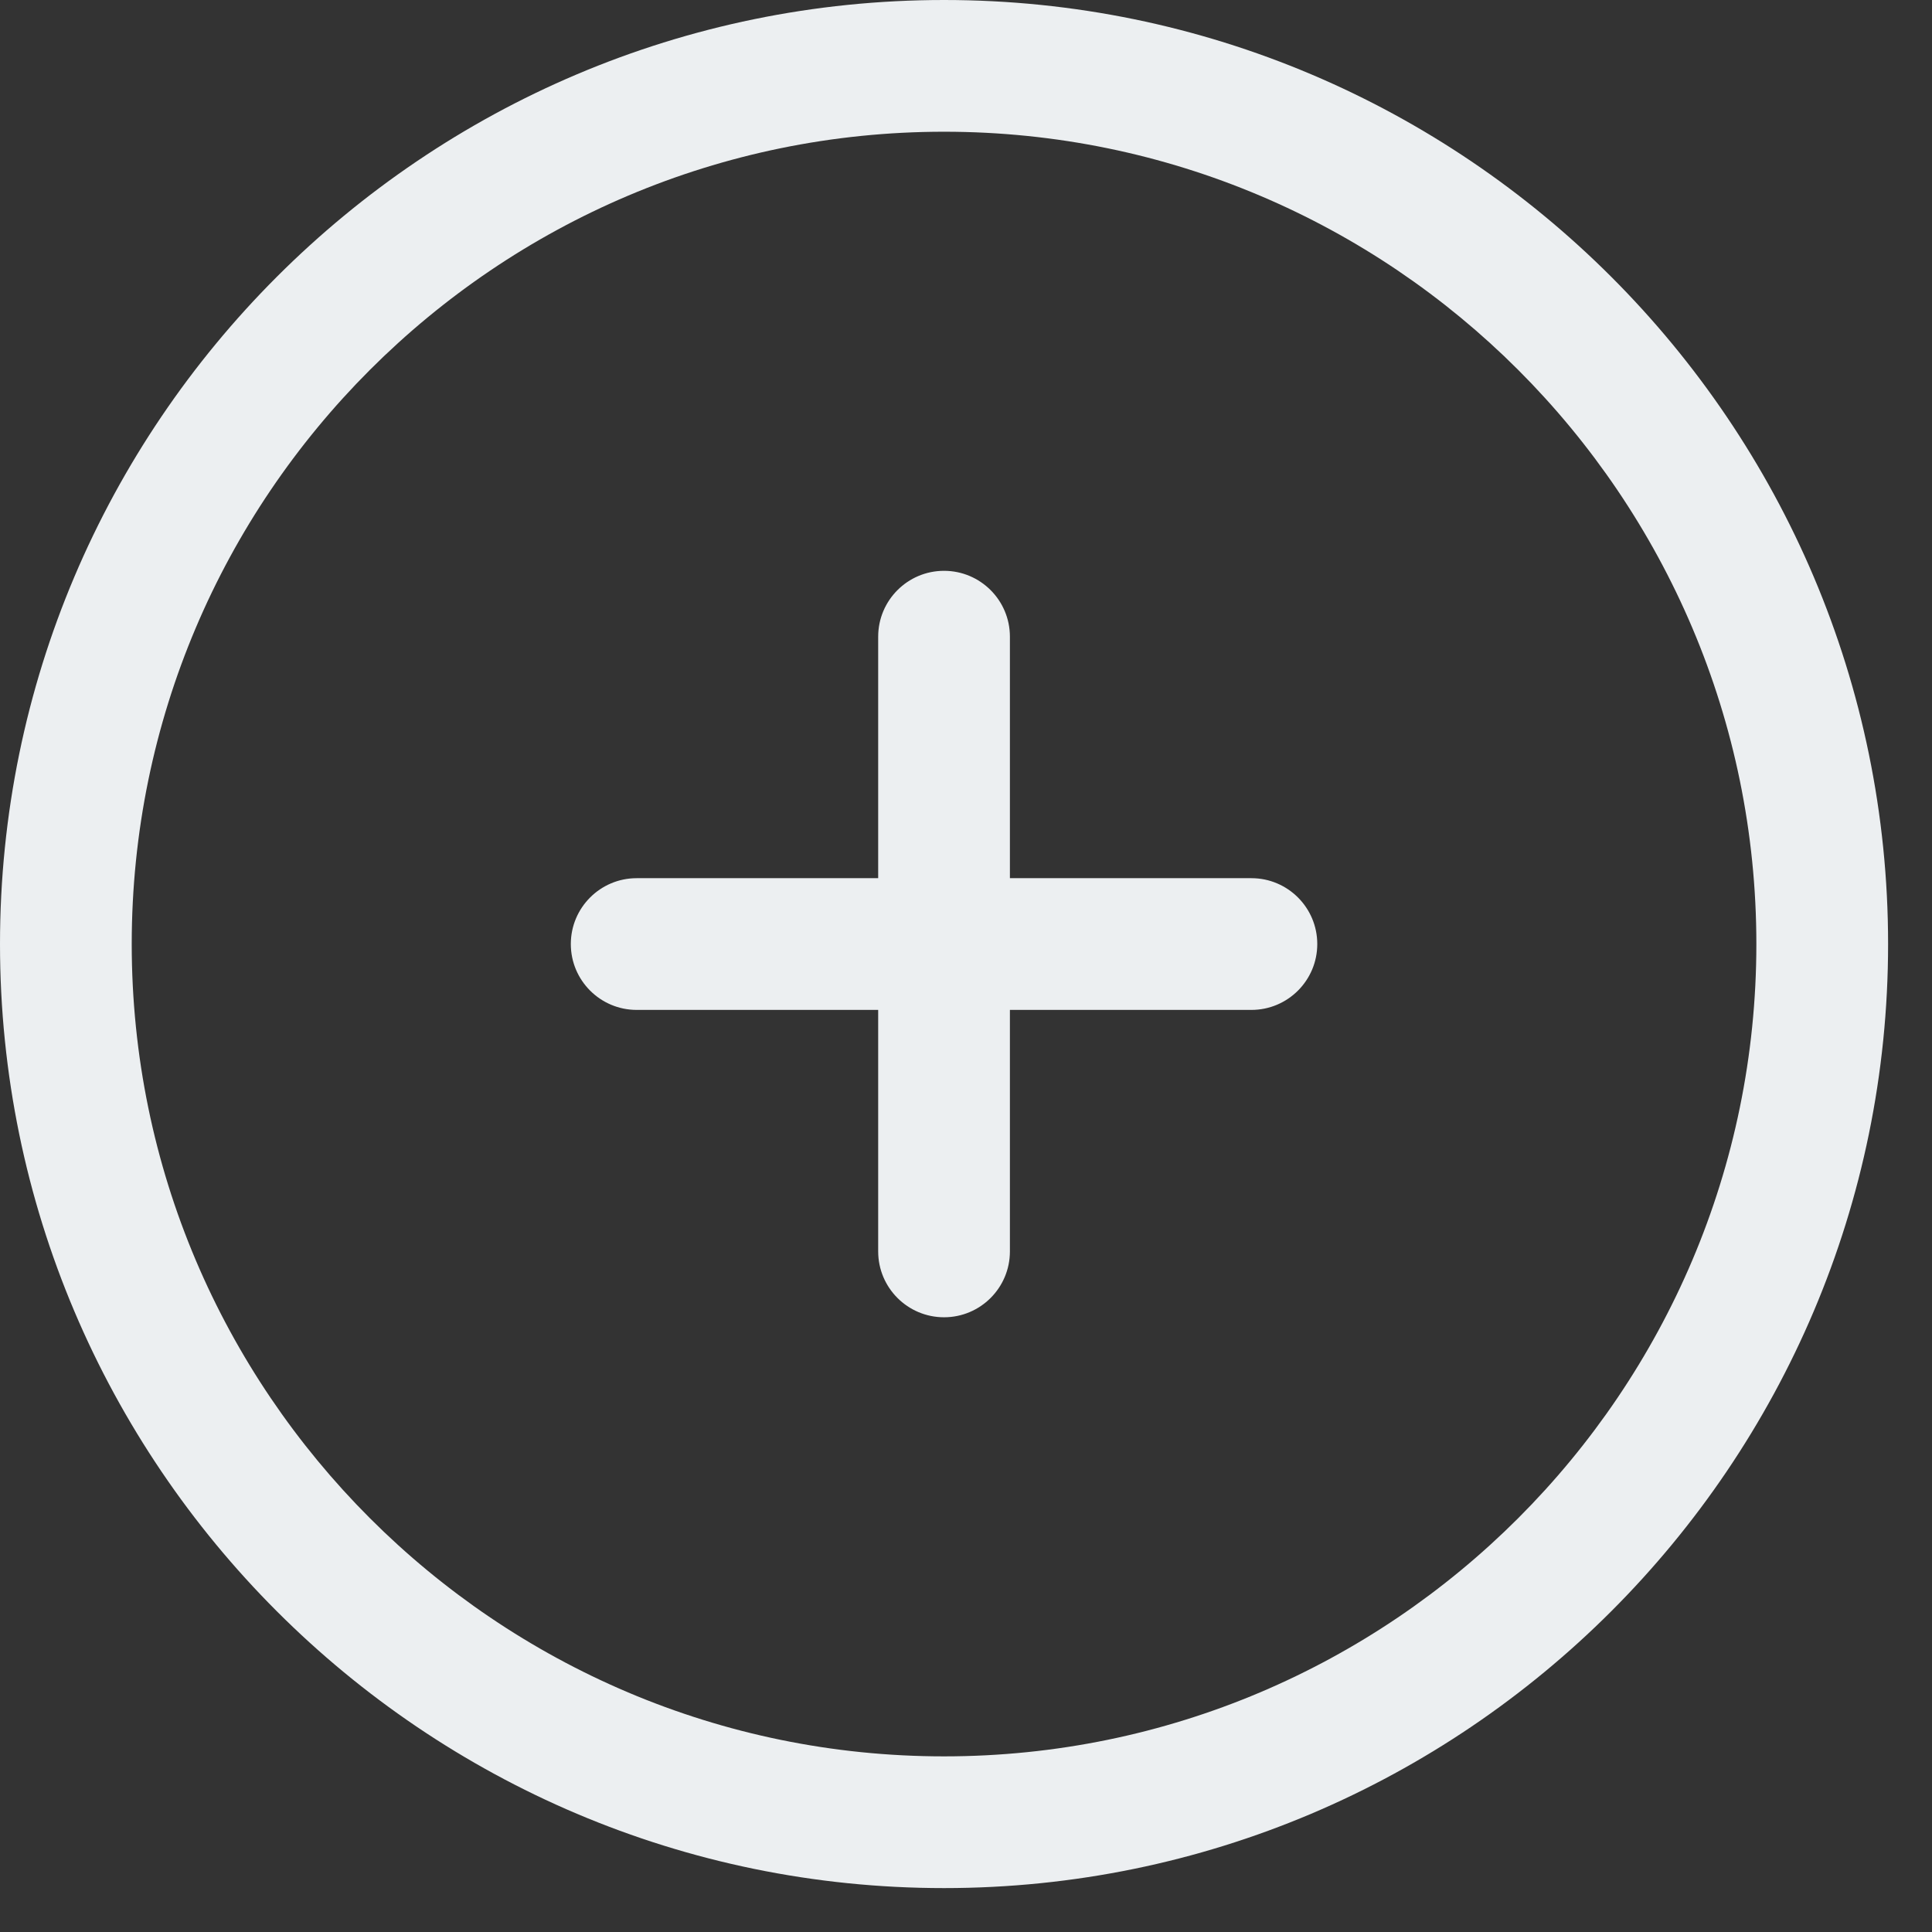 <svg width="22" height="22" viewBox="0 0 22 22" fill="none" xmlns="http://www.w3.org/2000/svg">
<rect x="0" y="0" width="22" height="22" fill="#333333" stroke="none"/>
<path d="M10.75 0C4.822 0 0 4.823 0 10.75C0 16.677 4.822 21.5 10.75 21.5C16.678 21.5 21.5 16.677 21.5 10.75C21.5 4.823 16.678 0 10.75 0ZM10.75 20C5.649 20 1.5 15.851 1.5 10.75C1.5 5.649 5.649 1.5 10.75 1.5C15.851 1.5 20 5.649 20 10.75C20 15.851 15.851 20 10.75 20ZM15 10.75C15 11.164 14.664 11.5 14.25 11.5H11.5V14.25C11.5 14.664 11.164 15 10.75 15C10.336 15 10 14.664 10 14.25V11.5H7.25C6.836 11.5 6.5 11.164 6.5 10.75C6.5 10.336 6.836 10 7.25 10H10V7.25C10 6.836 10.336 6.5 10.75 6.5C11.164 6.5 11.5 6.836 11.5 7.25V10H14.25C14.664 10 15 10.336 15 10.75Z" fill="#ECEFF1"/>
</svg>
